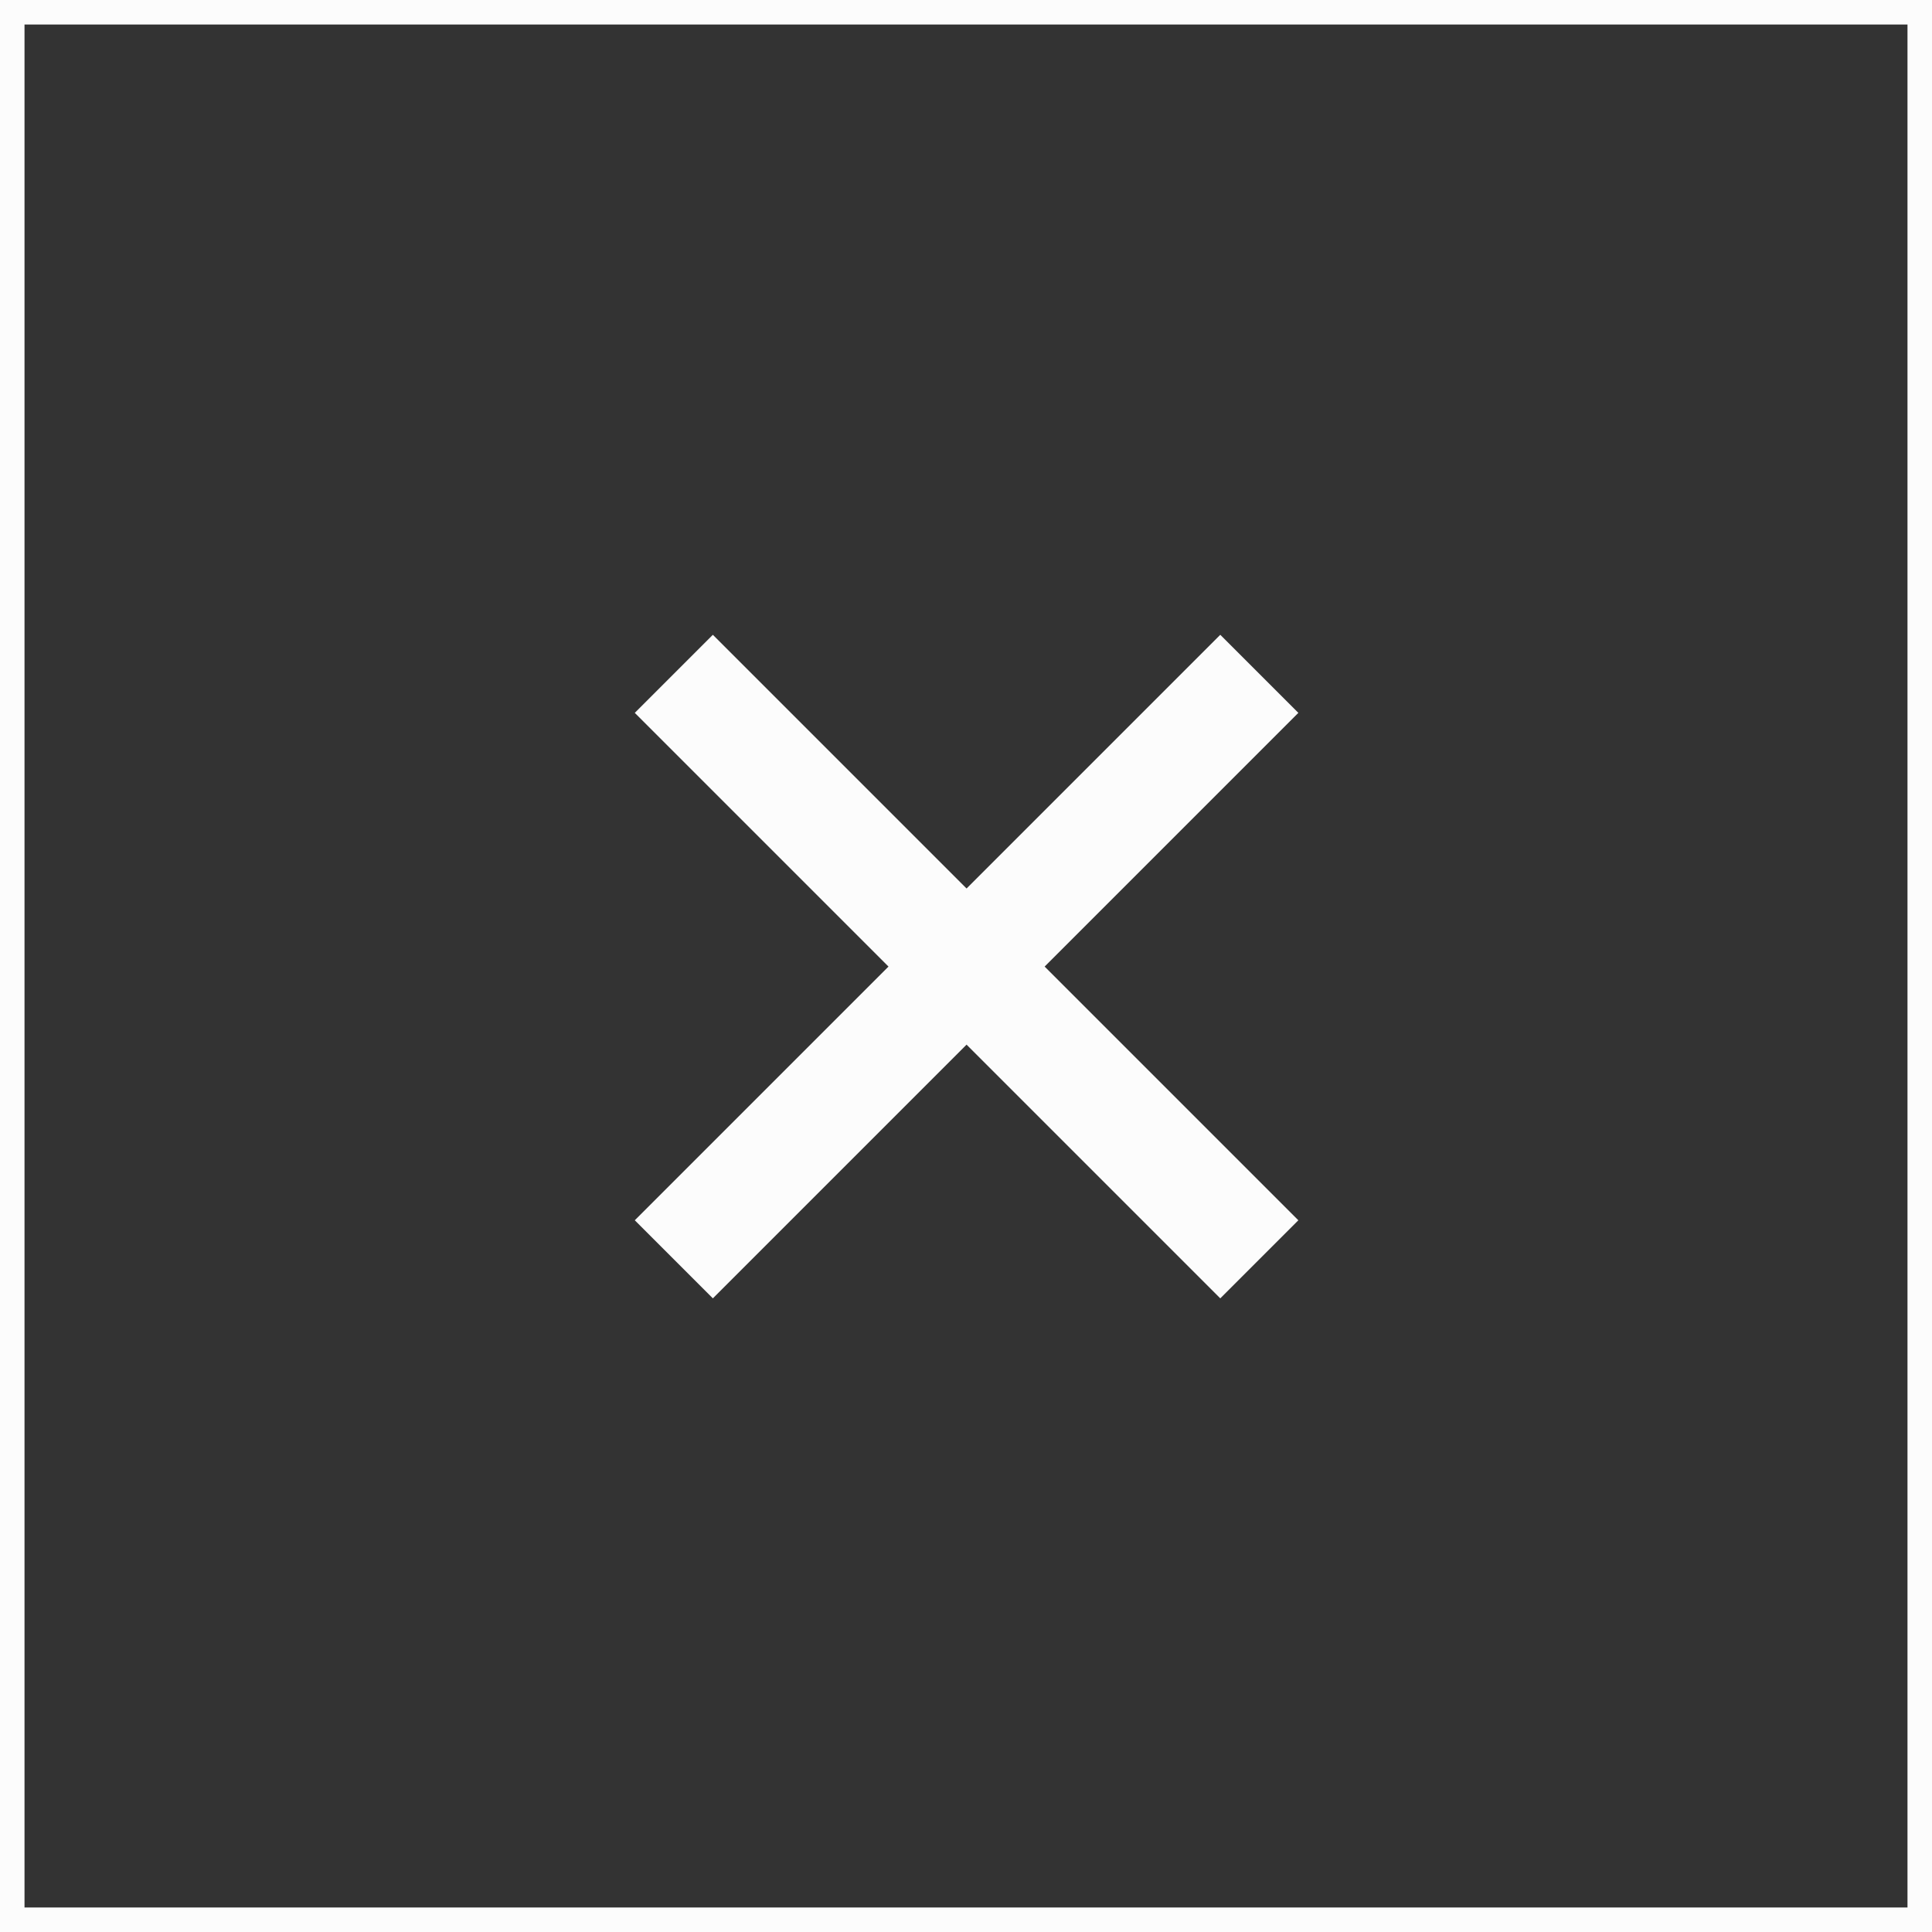 <svg width="70" height="70" viewBox="0 0 70 70" fill="none" xmlns="http://www.w3.org/2000/svg">
<rect x="0" y="0" width="70" height="70" fill="#333333" stroke="none"/>
<rect x="0.444" y="0.444" width="69.112" height="69.112" stroke="#FCFCFC" stroke-width="0.888"/>
<rect x="25.828" y="23" width="30" height="4" transform="rotate(45 25.828 23)" fill="#FCFCFC"/>
<rect x="23" y="44.213" width="30" height="4" transform="rotate(-45 23 44.213)" fill="#FCFCFC"/>
</svg>
